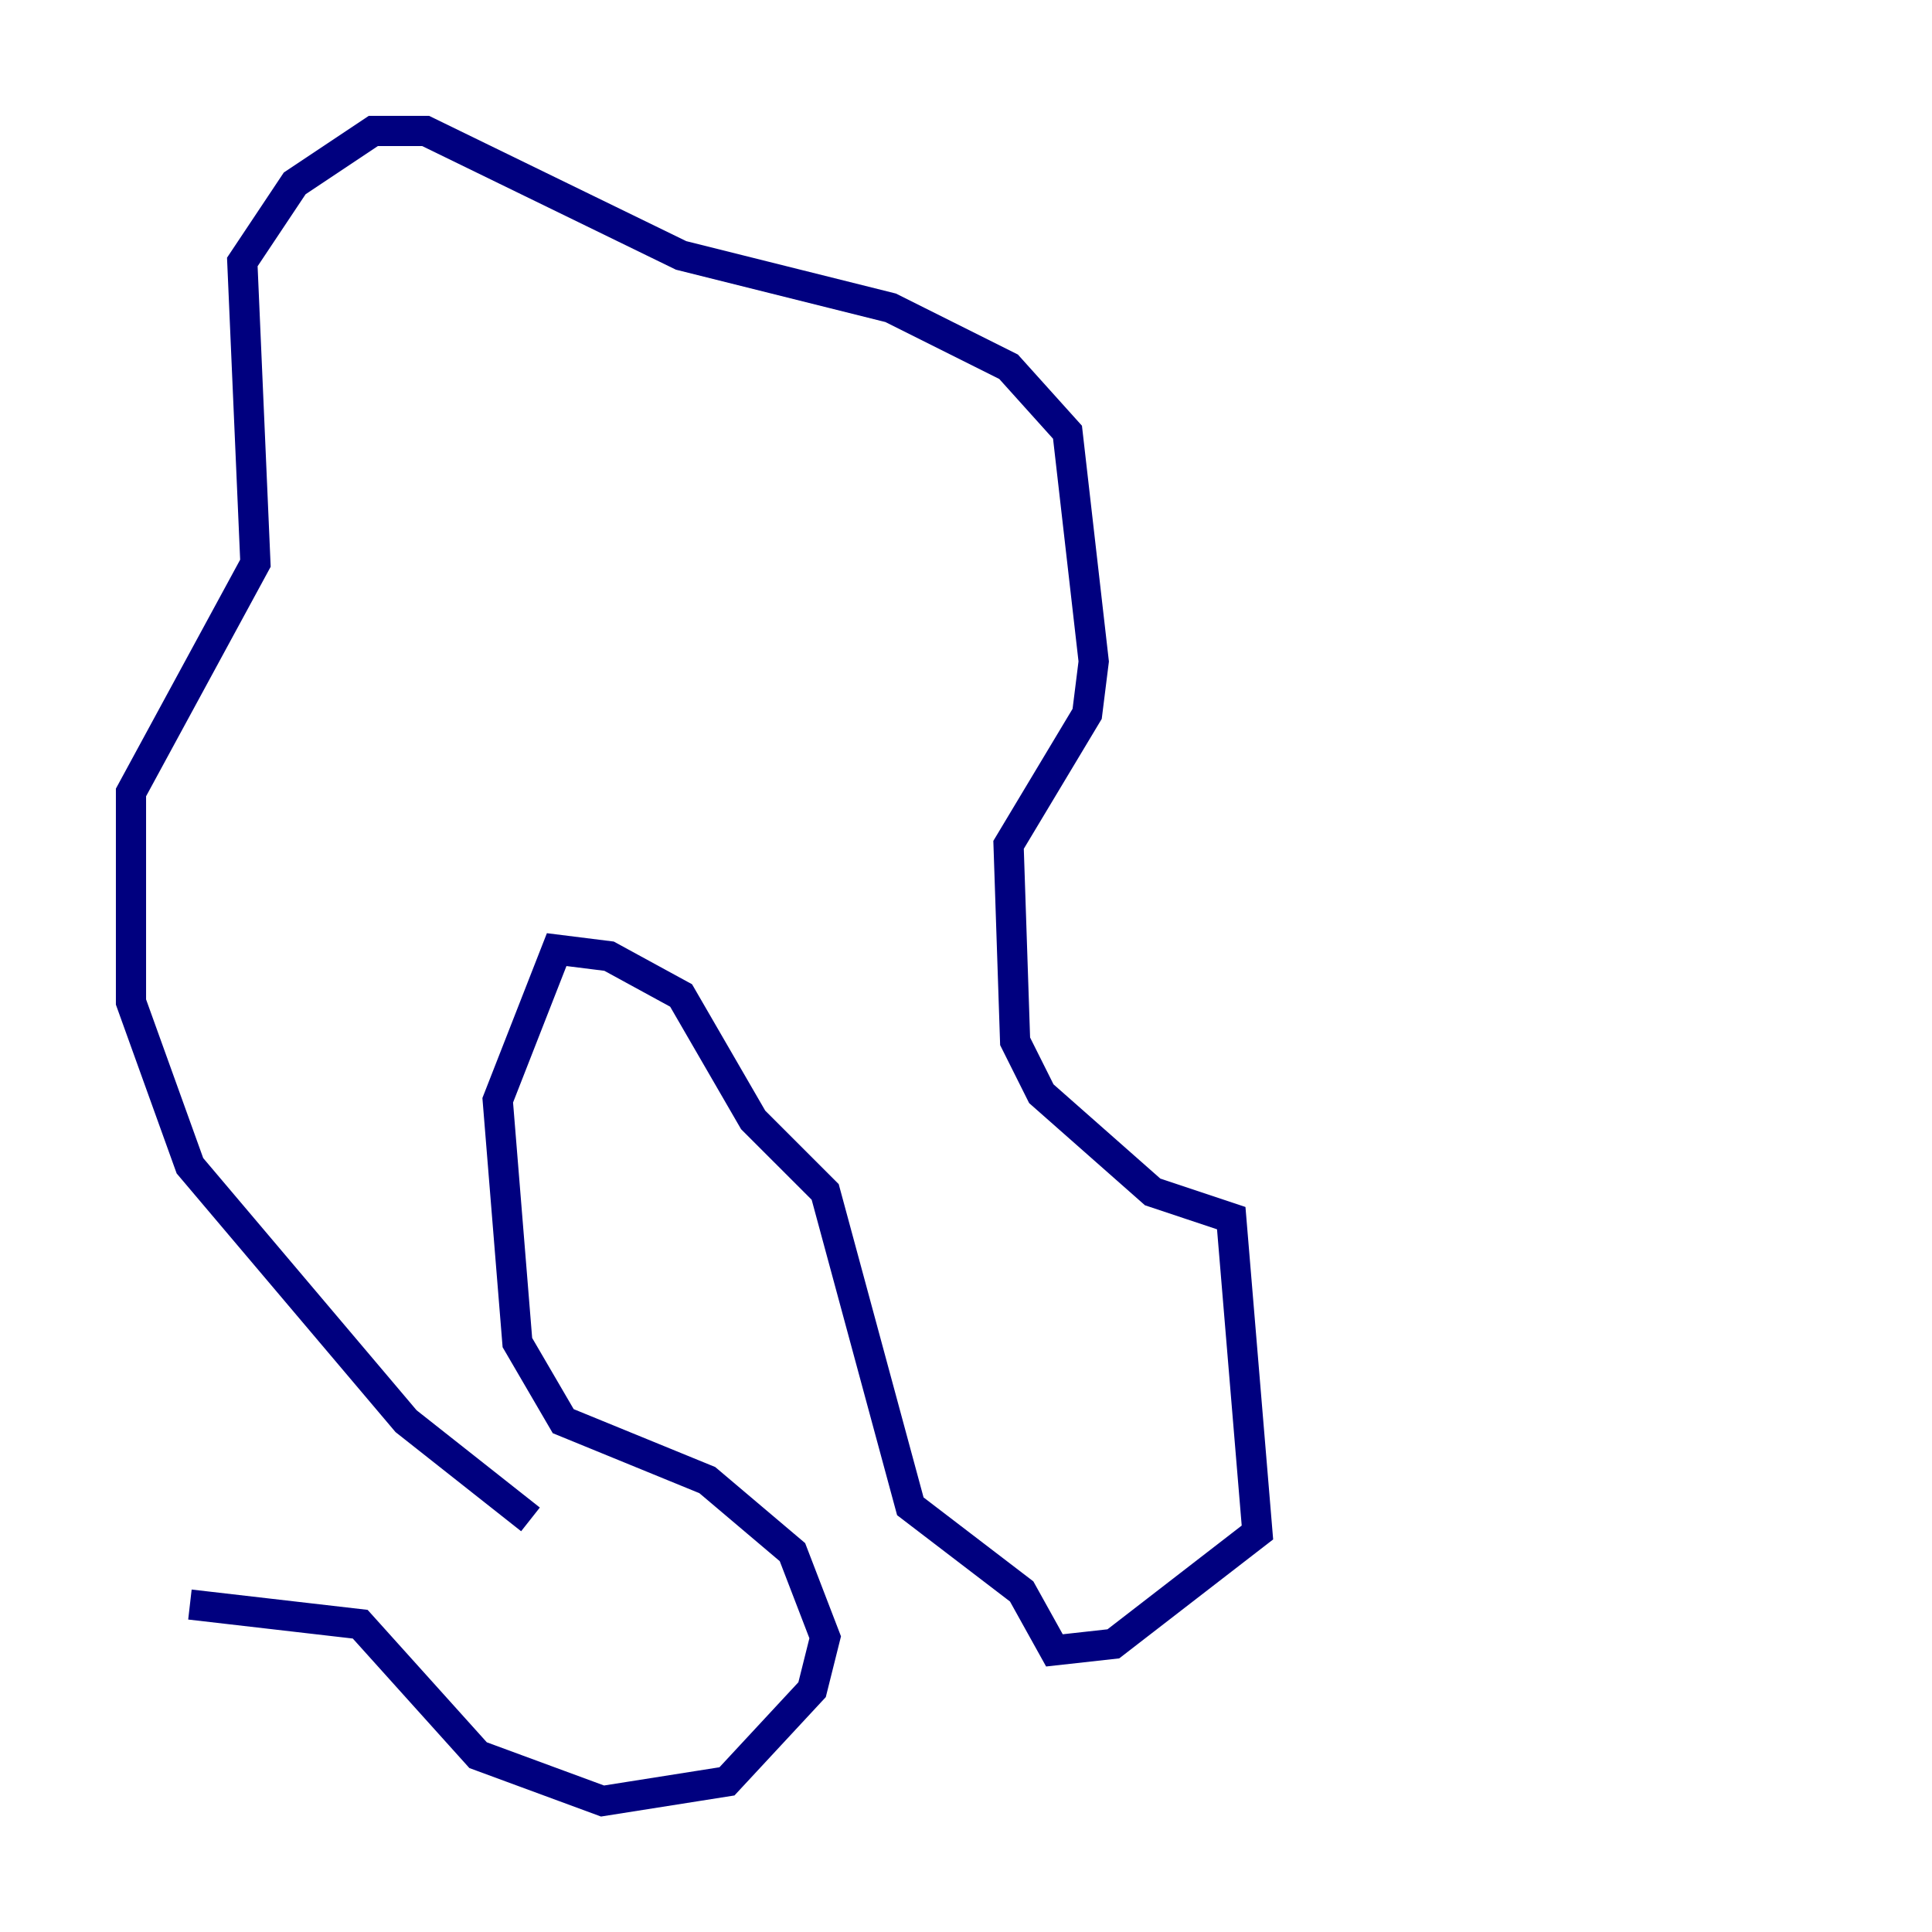 <?xml version="1.0" encoding="utf-8" ?>
<svg baseProfile="tiny" height="128" version="1.2" viewBox="0,0,128,128" width="128" xmlns="http://www.w3.org/2000/svg" xmlns:ev="http://www.w3.org/2001/xml-events" xmlns:xlink="http://www.w3.org/1999/xlink"><defs /><polyline fill="none" points="35.146,100.664 26.902,94.156 12.583,77.234 8.678,66.386 8.678,52.502 16.922,37.315 16.054,17.356 19.525,12.149 24.732,8.678 28.203,8.678 45.125,16.922 59.01,20.393 66.82,24.298 70.725,28.637 72.461,43.824 72.027,47.295 66.82,55.973 67.254,68.99 68.99,72.461 76.366,78.969 81.573,80.705 83.308,101.532 73.763,108.909 69.858,109.342 67.688,105.437 60.312,99.797 54.671,78.969 49.898,74.197 45.125,65.953 40.352,63.349 36.881,62.915 32.976,72.895 34.278,88.949 37.315,94.156 46.861,98.061 52.502,102.834 54.671,108.475 53.803,111.946 48.163,118.02 39.919,119.322 31.675,116.285 23.864,107.607 12.583,106.305" stroke="#00007f" stroke-width="2" /></svg>